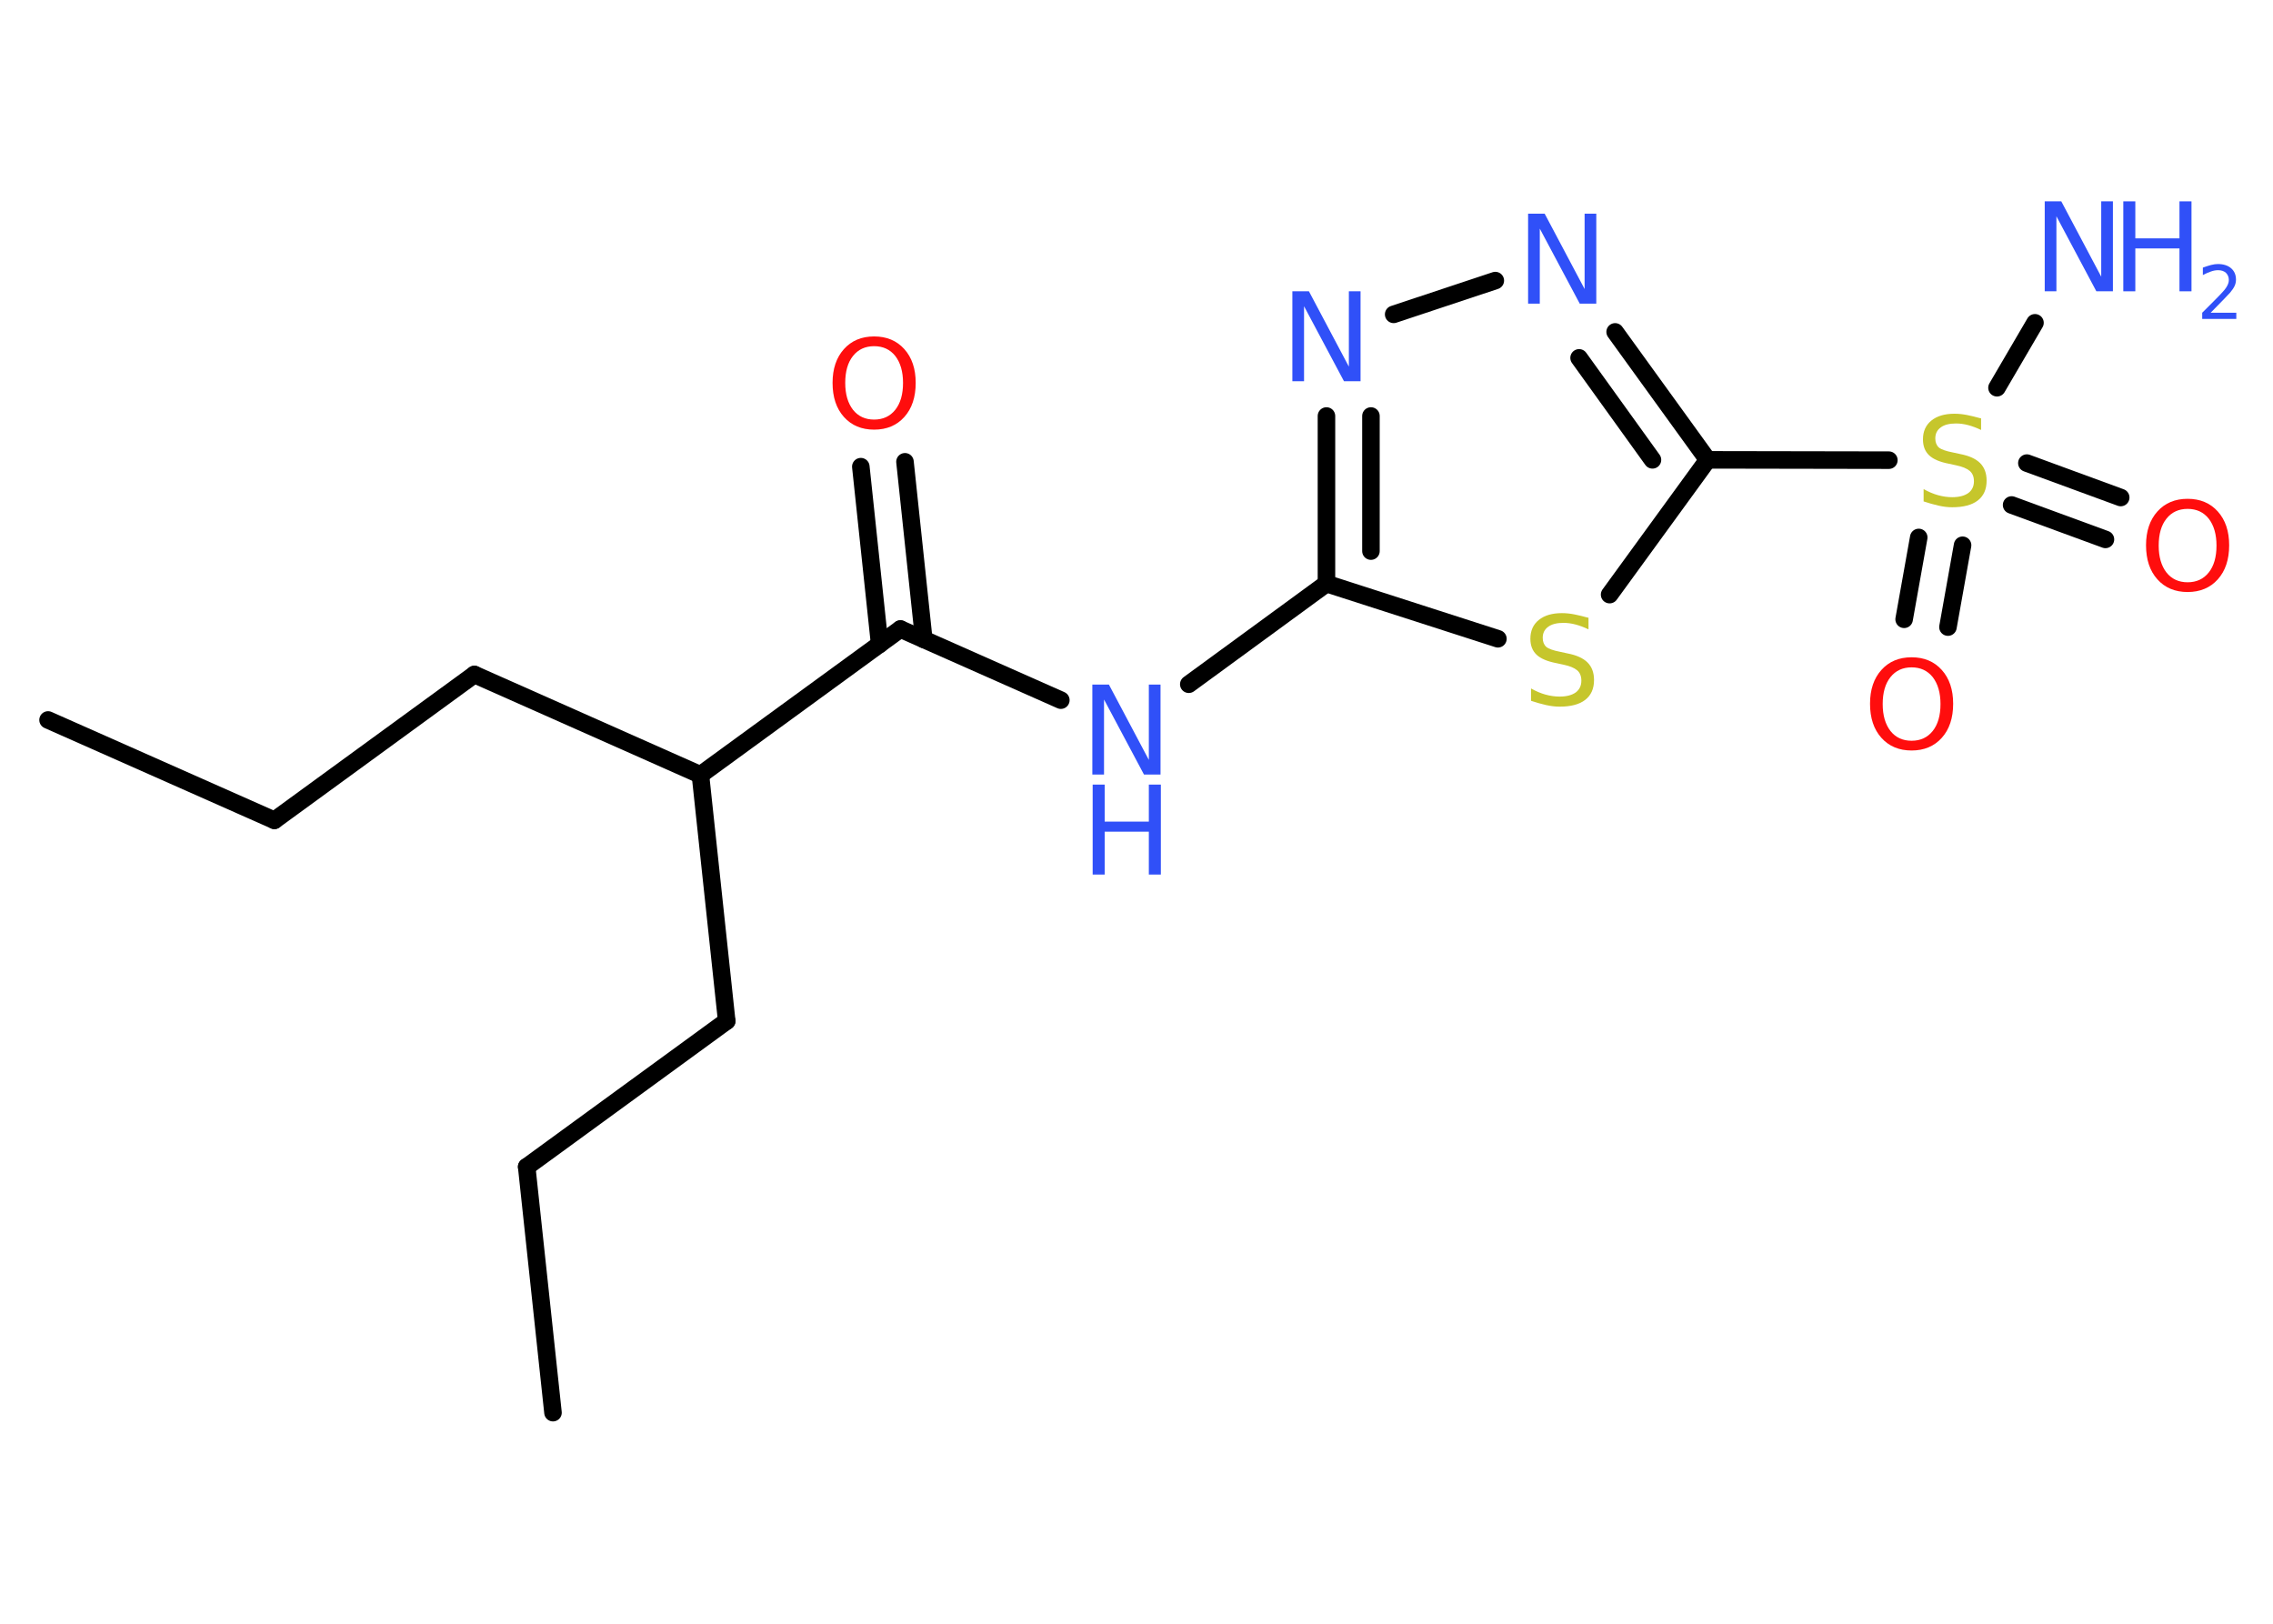 <?xml version='1.0' encoding='UTF-8'?>
<!DOCTYPE svg PUBLIC "-//W3C//DTD SVG 1.1//EN" "http://www.w3.org/Graphics/SVG/1.1/DTD/svg11.dtd">
<svg version='1.2' xmlns='http://www.w3.org/2000/svg' xmlns:xlink='http://www.w3.org/1999/xlink' width='70.0mm' height='50.0mm' viewBox='0 0 70.0 50.0'>
  <desc>Generated by the Chemistry Development Kit (http://github.com/cdk)</desc>
  <g stroke-linecap='round' stroke-linejoin='round' stroke='#000000' stroke-width='.54' fill='#3050F8'>
    <rect x='.0' y='.0' width='70.0' height='50.0' fill='#FFFFFF' stroke='none'/>
    <g id='mol1' class='mol'>
      <line id='mol1bnd1' class='bond' x1='1.48' y1='22.17' x2='8.45' y2='25.26'/>
      <line id='mol1bnd2' class='bond' x1='8.45' y1='25.26' x2='14.61' y2='20.77'/>
      <line id='mol1bnd3' class='bond' x1='14.61' y1='20.77' x2='21.57' y2='23.86'/>
      <line id='mol1bnd4' class='bond' x1='21.57' y1='23.86' x2='22.38' y2='31.44'/>
      <line id='mol1bnd5' class='bond' x1='22.38' y1='31.44' x2='16.22' y2='35.93'/>
      <line id='mol1bnd6' class='bond' x1='16.22' y1='35.93' x2='17.03' y2='43.5'/>
      <line id='mol1bnd7' class='bond' x1='21.57' y1='23.86' x2='27.73' y2='19.37'/>
      <g id='mol1bnd8' class='bond'>
        <line x1='27.09' y1='19.84' x2='26.51' y2='14.37'/>
        <line x1='28.45' y1='19.69' x2='27.87' y2='14.22'/>
      </g>
      <line id='mol1bnd9' class='bond' x1='27.73' y1='19.37' x2='32.67' y2='21.56'/>
      <line id='mol1bnd10' class='bond' x1='36.61' y1='21.07' x2='40.85' y2='17.97'/>
      <g id='mol1bnd11' class='bond'>
        <line x1='40.85' y1='12.81' x2='40.85' y2='17.97'/>
        <line x1='42.22' y1='12.81' x2='42.22' y2='16.97'/>
      </g>
      <line id='mol1bnd12' class='bond' x1='42.92' y1='9.68' x2='46.05' y2='8.64'/>
      <g id='mol1bnd13' class='bond'>
        <line x1='52.59' y1='14.16' x2='49.74' y2='10.22'/>
        <line x1='50.89' y1='14.16' x2='48.63' y2='11.02'/>
      </g>
      <line id='mol1bnd14' class='bond' x1='52.59' y1='14.16' x2='58.17' y2='14.17'/>
      <line id='mol1bnd15' class='bond' x1='61.5' y1='11.94' x2='62.67' y2='9.94'/>
      <g id='mol1bnd16' class='bond'>
        <line x1='60.44' y1='16.79' x2='59.99' y2='19.31'/>
        <line x1='59.09' y1='16.55' x2='58.64' y2='19.07'/>
      </g>
      <g id='mol1bnd17' class='bond'>
        <line x1='62.42' y1='14.26' x2='65.31' y2='15.32'/>
        <line x1='61.95' y1='15.55' x2='64.84' y2='16.61'/>
      </g>
      <line id='mol1bnd18' class='bond' x1='52.59' y1='14.16' x2='49.57' y2='18.31'/>
      <line id='mol1bnd19' class='bond' x1='40.85' y1='17.97' x2='46.13' y2='19.67'/>
      <path id='mol1atm9' class='atom' d='M26.92 10.66q-.41 .0 -.65 .3q-.24 .3 -.24 .83q.0 .52 .24 .83q.24 .3 .65 .3q.41 .0 .65 -.3q.24 -.3 .24 -.83q.0 -.52 -.24 -.83q-.24 -.3 -.65 -.3zM26.92 10.36q.58 .0 .93 .39q.35 .39 .35 1.04q.0 .66 -.35 1.05q-.35 .39 -.93 .39q-.58 .0 -.93 -.39q-.35 -.39 -.35 -1.05q.0 -.65 .35 -1.04q.35 -.39 .93 -.39z' stroke='none' fill='#FF0D0D'/>
      <g id='mol1atm10' class='atom'>
        <path d='M33.65 21.08h.5l1.23 2.32v-2.32h.36v2.77h-.51l-1.23 -2.31v2.31h-.36v-2.77z' stroke='none'/>
        <path d='M33.65 24.16h.37v1.14h1.36v-1.14h.37v2.77h-.37v-1.32h-1.36v1.32h-.37v-2.77z' stroke='none'/>
      </g>
      <path id='mol1atm12' class='atom' d='M39.81 8.97h.5l1.23 2.32v-2.32h.36v2.77h-.51l-1.23 -2.31v2.31h-.36v-2.77z' stroke='none'/>
      <path id='mol1atm13' class='atom' d='M47.07 6.58h.5l1.23 2.32v-2.32h.36v2.77h-.51l-1.23 -2.31v2.31h-.36v-2.77z' stroke='none'/>
      <path id='mol1atm15' class='atom' d='M61.01 12.88v.36q-.21 -.1 -.4 -.15q-.19 -.05 -.37 -.05q-.31 .0 -.47 .12q-.17 .12 -.17 .34q.0 .18 .11 .28q.11 .09 .42 .15l.23 .05q.42 .08 .62 .28q.2 .2 .2 .54q.0 .4 -.27 .61q-.27 .21 -.79 .21q-.2 .0 -.42 -.05q-.22 -.05 -.46 -.13v-.38q.23 .13 .45 .19q.22 .06 .43 .06q.32 .0 .5 -.13q.17 -.13 .17 -.36q.0 -.21 -.13 -.32q-.13 -.11 -.41 -.17l-.23 -.05q-.42 -.08 -.61 -.26q-.19 -.18 -.19 -.49q.0 -.37 .26 -.58q.26 -.21 .71 -.21q.19 .0 .39 .04q.2 .04 .41 .1z' stroke='none' fill='#C6C62C'/>
      <g id='mol1atm16' class='atom'>
        <path d='M62.98 6.2h.5l1.23 2.32v-2.32h.36v2.77h-.51l-1.23 -2.31v2.31h-.36v-2.77z' stroke='none'/>
        <path d='M65.39 6.2h.37v1.14h1.36v-1.14h.37v2.77h-.37v-1.32h-1.36v1.32h-.37v-2.77z' stroke='none'/>
        <path d='M68.09 9.63h.78v.19h-1.05v-.19q.13 -.13 .35 -.35q.22 -.22 .28 -.29q.11 -.12 .15 -.21q.04 -.08 .04 -.16q.0 -.13 -.09 -.22q-.09 -.08 -.24 -.08q-.11 .0 -.22 .04q-.12 .04 -.25 .11v-.23q.14 -.05 .25 -.08q.12 -.03 .21 -.03q.26 .0 .41 .13q.15 .13 .15 .35q.0 .1 -.04 .19q-.04 .09 -.14 .21q-.03 .03 -.18 .19q-.15 .15 -.42 .43z' stroke='none'/>
      </g>
      <path id='mol1atm17' class='atom' d='M58.87 20.55q-.41 .0 -.65 .3q-.24 .3 -.24 .83q.0 .52 .24 .83q.24 .3 .65 .3q.41 .0 .65 -.3q.24 -.3 .24 -.83q.0 -.52 -.24 -.83q-.24 -.3 -.65 -.3zM58.87 20.24q.58 .0 .93 .39q.35 .39 .35 1.04q.0 .66 -.35 1.05q-.35 .39 -.93 .39q-.58 .0 -.93 -.39q-.35 -.39 -.35 -1.05q.0 -.65 .35 -1.04q.35 -.39 .93 -.39z' stroke='none' fill='#FF0D0D'/>
      <path id='mol1atm18' class='atom' d='M67.37 15.67q-.41 .0 -.65 .3q-.24 .3 -.24 .83q.0 .52 .24 .83q.24 .3 .65 .3q.41 .0 .65 -.3q.24 -.3 .24 -.83q.0 -.52 -.24 -.83q-.24 -.3 -.65 -.3zM67.37 15.36q.58 .0 .93 .39q.35 .39 .35 1.04q.0 .66 -.35 1.05q-.35 .39 -.93 .39q-.58 .0 -.93 -.39q-.35 -.39 -.35 -1.05q.0 -.65 .35 -1.04q.35 -.39 .93 -.39z' stroke='none' fill='#FF0D0D'/>
      <path id='mol1atm19' class='atom' d='M48.92 19.02v.36q-.21 -.1 -.4 -.15q-.19 -.05 -.37 -.05q-.31 .0 -.47 .12q-.17 .12 -.17 .34q.0 .18 .11 .28q.11 .09 .42 .15l.23 .05q.42 .08 .62 .28q.2 .2 .2 .54q.0 .4 -.27 .61q-.27 .21 -.79 .21q-.2 .0 -.42 -.05q-.22 -.05 -.46 -.13v-.38q.23 .13 .45 .19q.22 .06 .43 .06q.32 .0 .5 -.13q.17 -.13 .17 -.36q.0 -.21 -.13 -.32q-.13 -.11 -.41 -.17l-.23 -.05q-.42 -.08 -.61 -.26q-.19 -.18 -.19 -.49q.0 -.37 .26 -.58q.26 -.21 .71 -.21q.19 .0 .39 .04q.2 .04 .41 .1z' stroke='none' fill='#C6C62C'/>
    </g>
  </g>
</svg>
